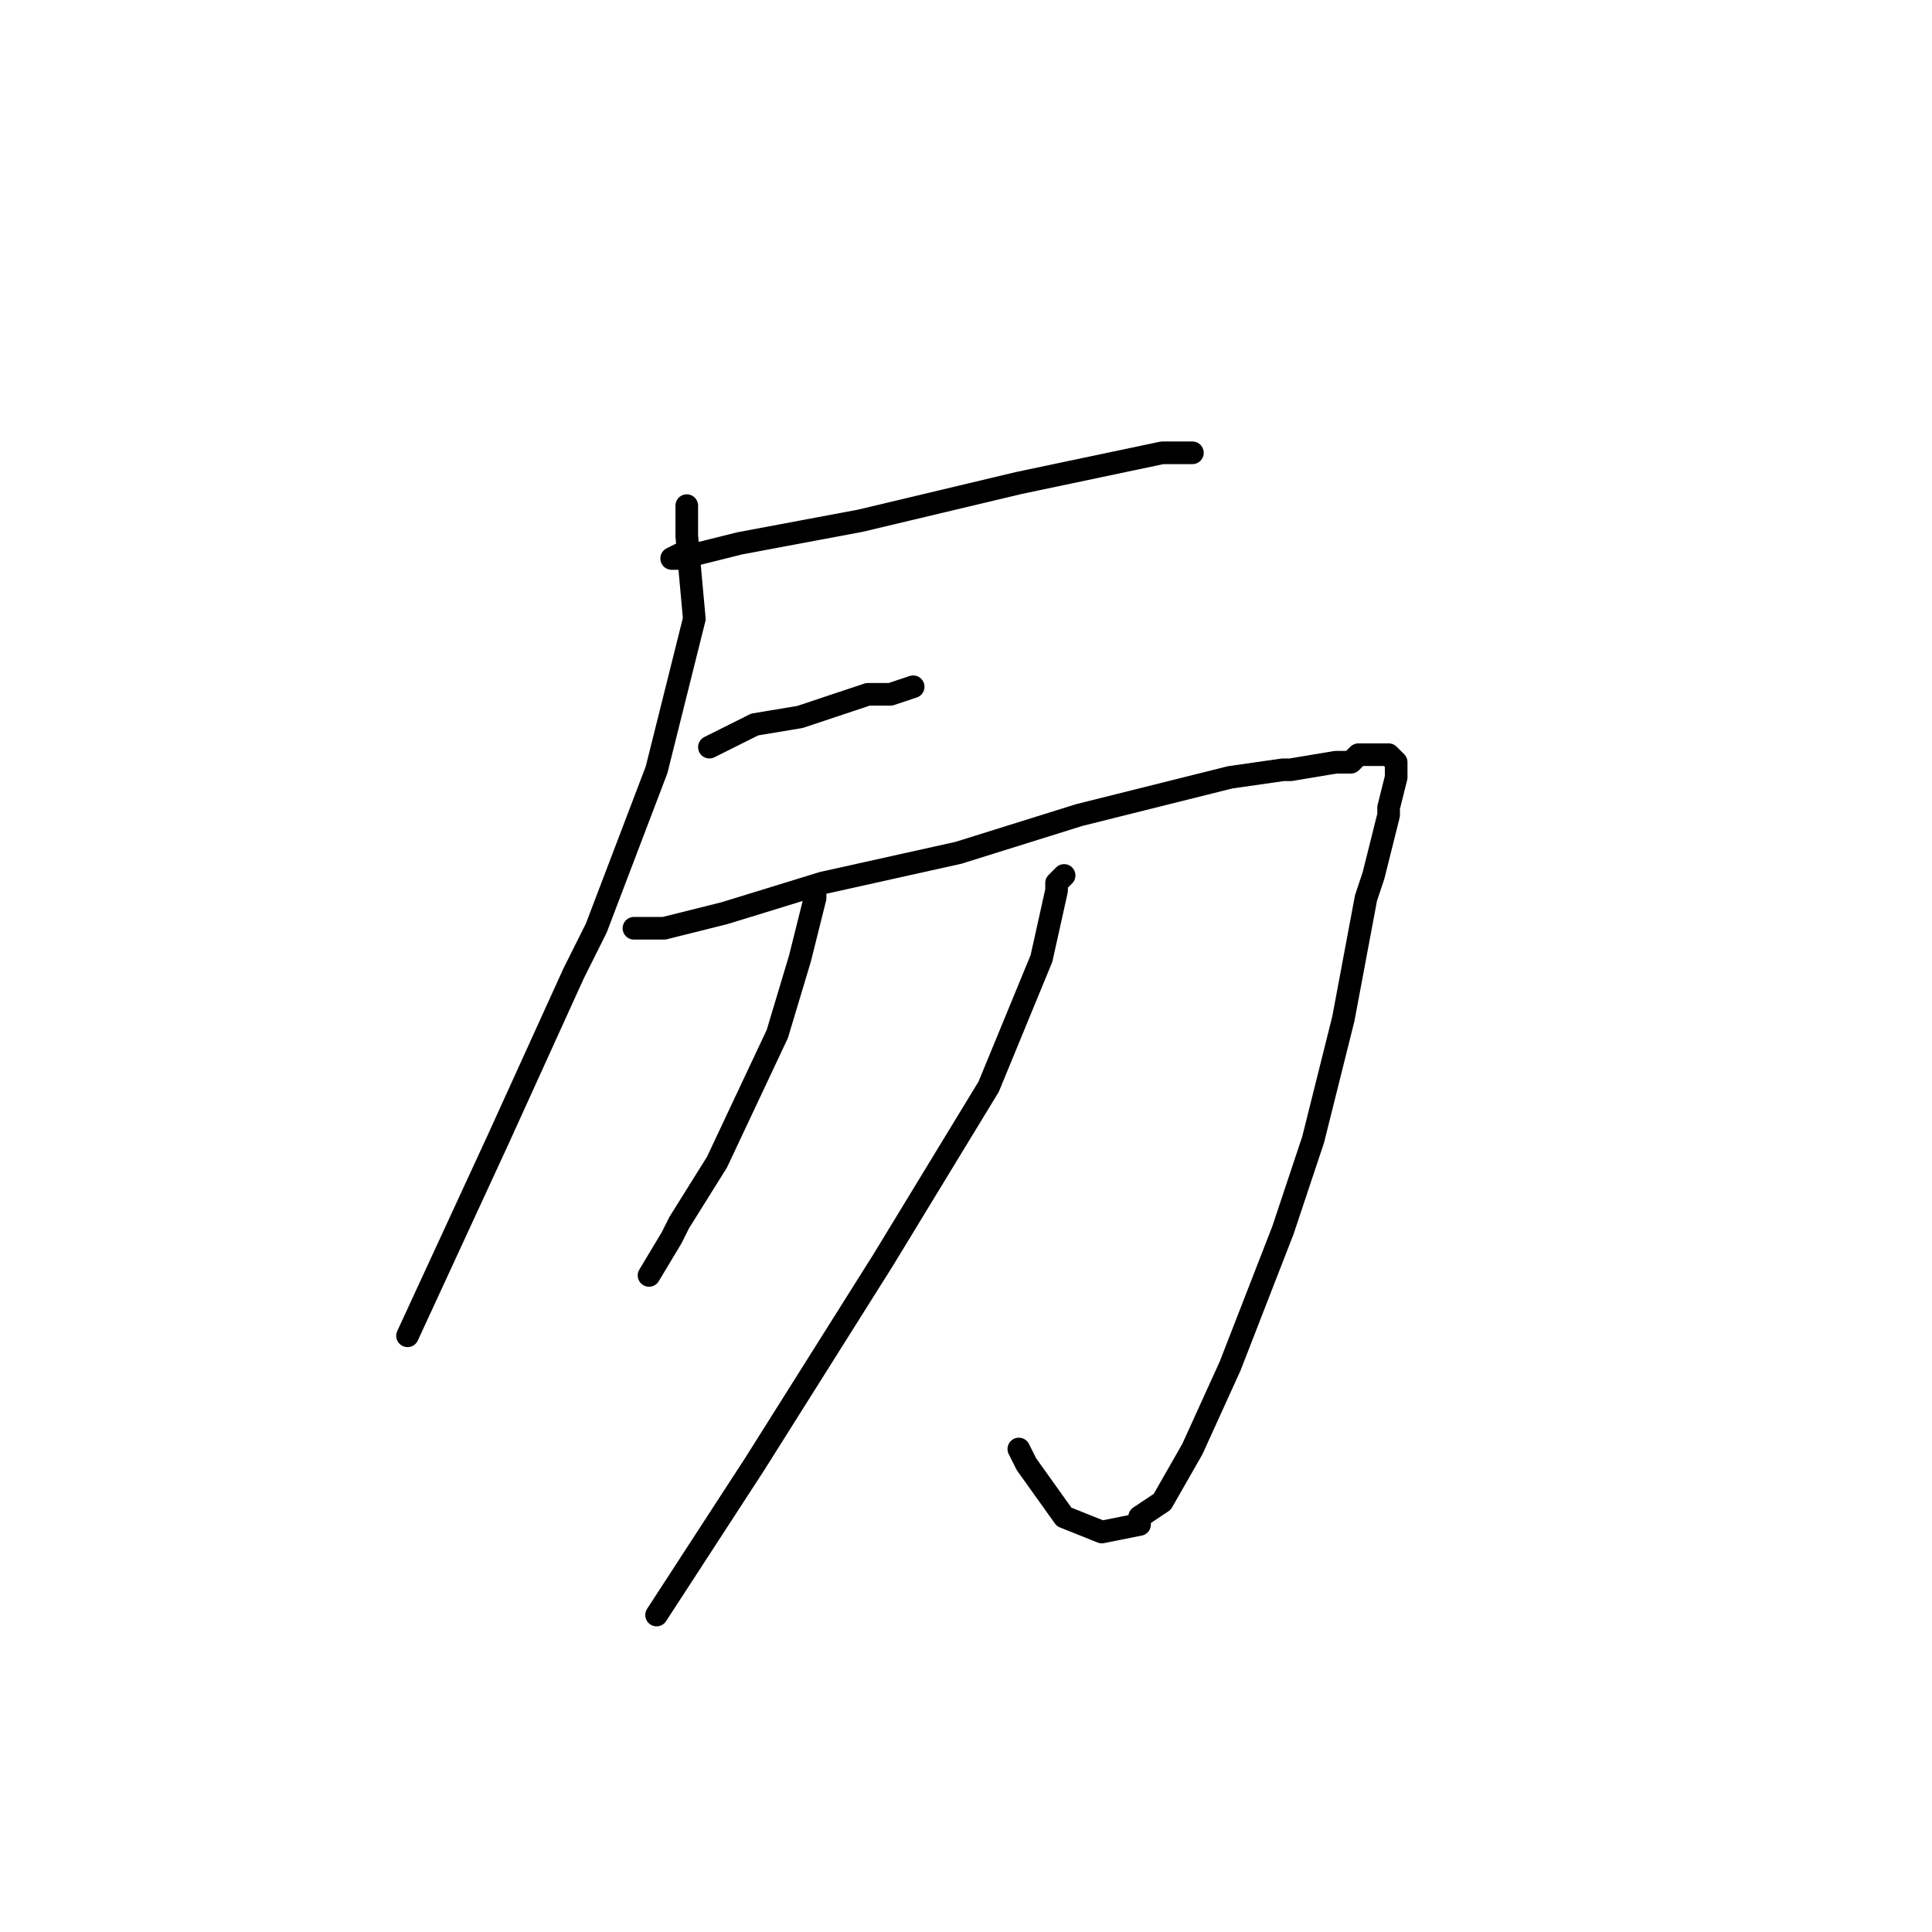 <?xml version="1.0" standalone="no"?>
    <svg width="256" height="256" xmlns="http://www.w3.org/2000/svg" version="1.1">
    <polyline stroke="black" stroke-width="3" stroke-linecap="round" fill="transparent" stroke-linejoin="round" points="91 73 89 74 90 74 98 72 114 69 135 64 154 60 158 60 158 60 " />
        <polyline stroke="black" stroke-width="3" stroke-linecap="round" fill="transparent" stroke-linejoin="round" points="91 67 91 69 91 70 91 71 92 82 87 102 79 123 76 129 66 151 54 177 54 177 " />
        <polyline stroke="black" stroke-width="3" stroke-linecap="round" fill="transparent" stroke-linejoin="round" points="94 99 100 96 106 95 115 92 118 92 121 91 121 91 " />
        <polyline stroke="black" stroke-width="3" stroke-linecap="round" fill="transparent" stroke-linejoin="round" points="84 123 85 123 86 123 88 123 96 121 109 117 127 113 143 108 155 105 163 103 170 102 171 102 177 101 179 101 180 100 181 100 182 100 183 100 184 100 185 101 185 103 184 107 184 108 182 116 181 119 178 135 174 151 170 163 163 181 158 192 154 199 151 201 151 202 146 203 141 201 136 194 135 192 135 192 " />
        <polyline stroke="black" stroke-width="3" stroke-linecap="round" fill="transparent" stroke-linejoin="round" points="108 118 108 119 106 127 103 137 95 154 90 162 89 164 86 169 86 169 " />
        <polyline stroke="black" stroke-width="3" stroke-linecap="round" fill="transparent" stroke-linejoin="round" points="141 116 140 117 140 118 138 127 131 144 117 167 100 194 87 214 87 214 " />
        </svg>